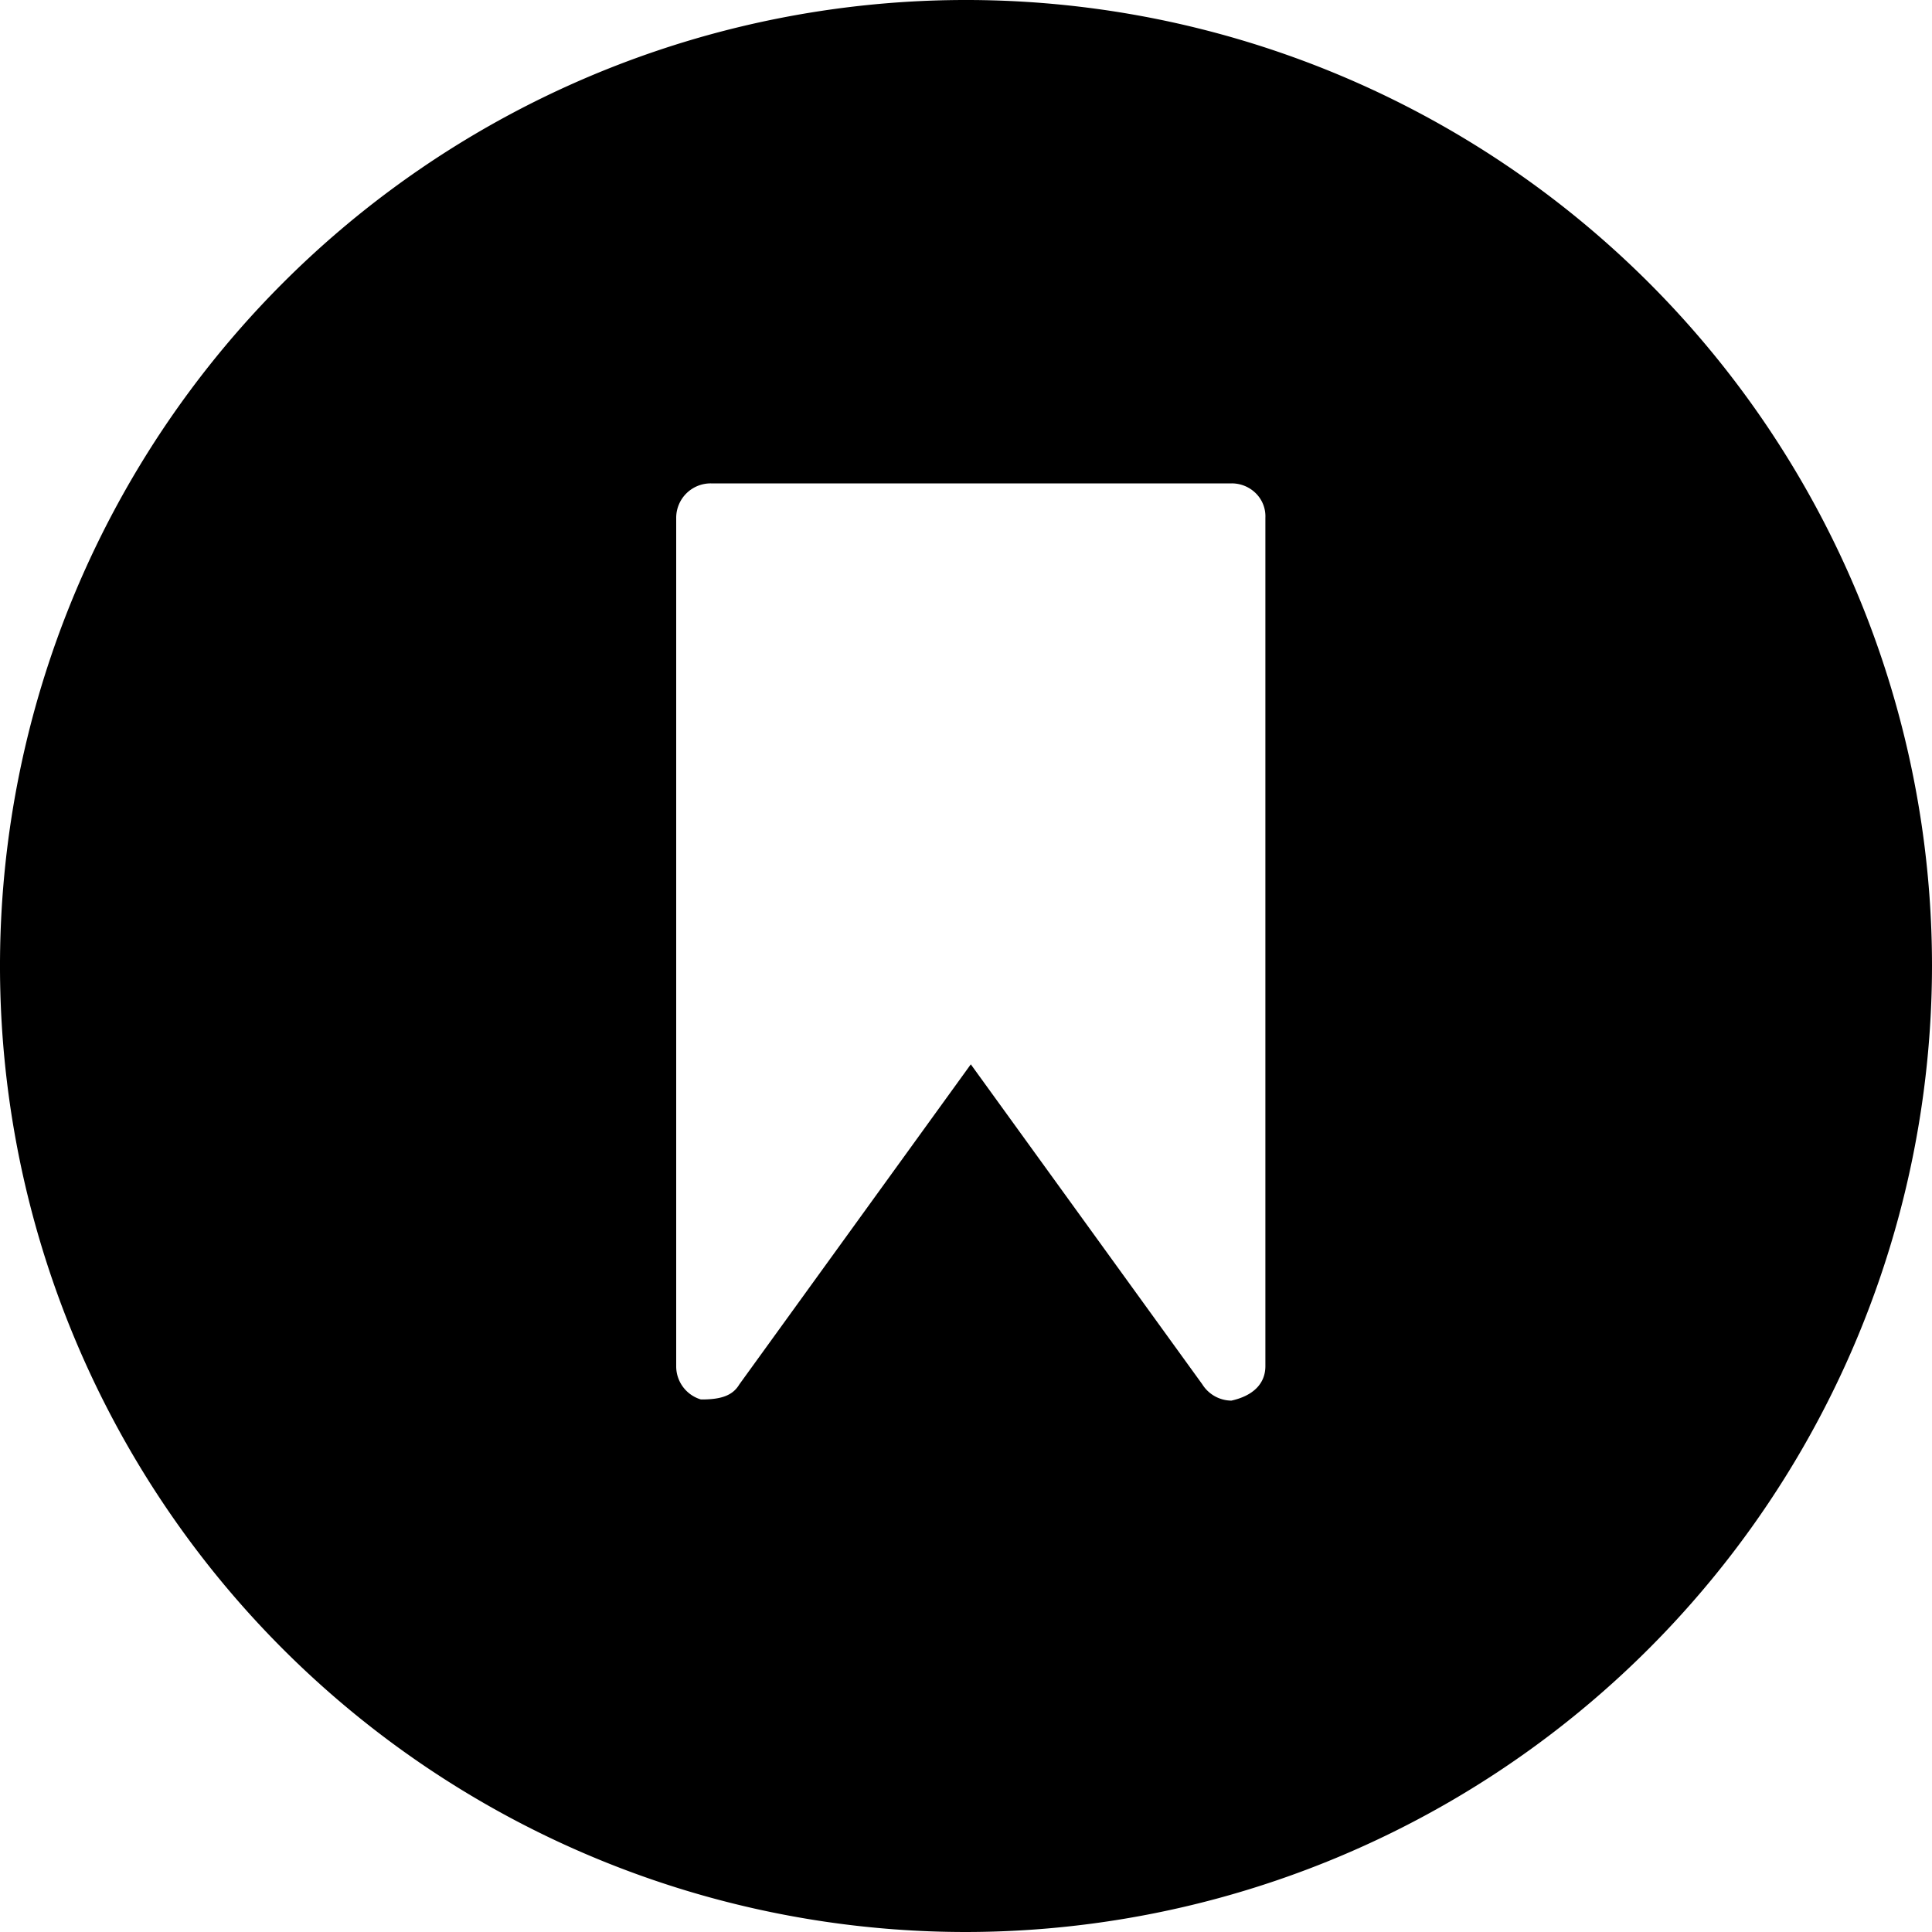 <svg id="icon-mark" data-name="icon-mark" xmlns="http://www.w3.org/2000/svg" viewBox="-16524 -7258 25 25">
  <path class="path" d="M12.5,25A12.5,12.5,0,1,1,25,12.5,12.514,12.514,0,0,1,12.5,25Zm.062-11.228h0l2.995,4.14a.449.449,0,0,0,.377.212c.284-.063.44-.221.44-.446V6.7a.418.418,0,0,0-.117-.31.441.441,0,0,0-.318-.135H9.2A.446.446,0,0,0,8.75,6.7V17.68a.447.447,0,0,0,.32.429h.013c.272,0,.405-.063.484-.195l2.994-4.14Z" transform="translate(-16524 -7258)"/>
</svg>
